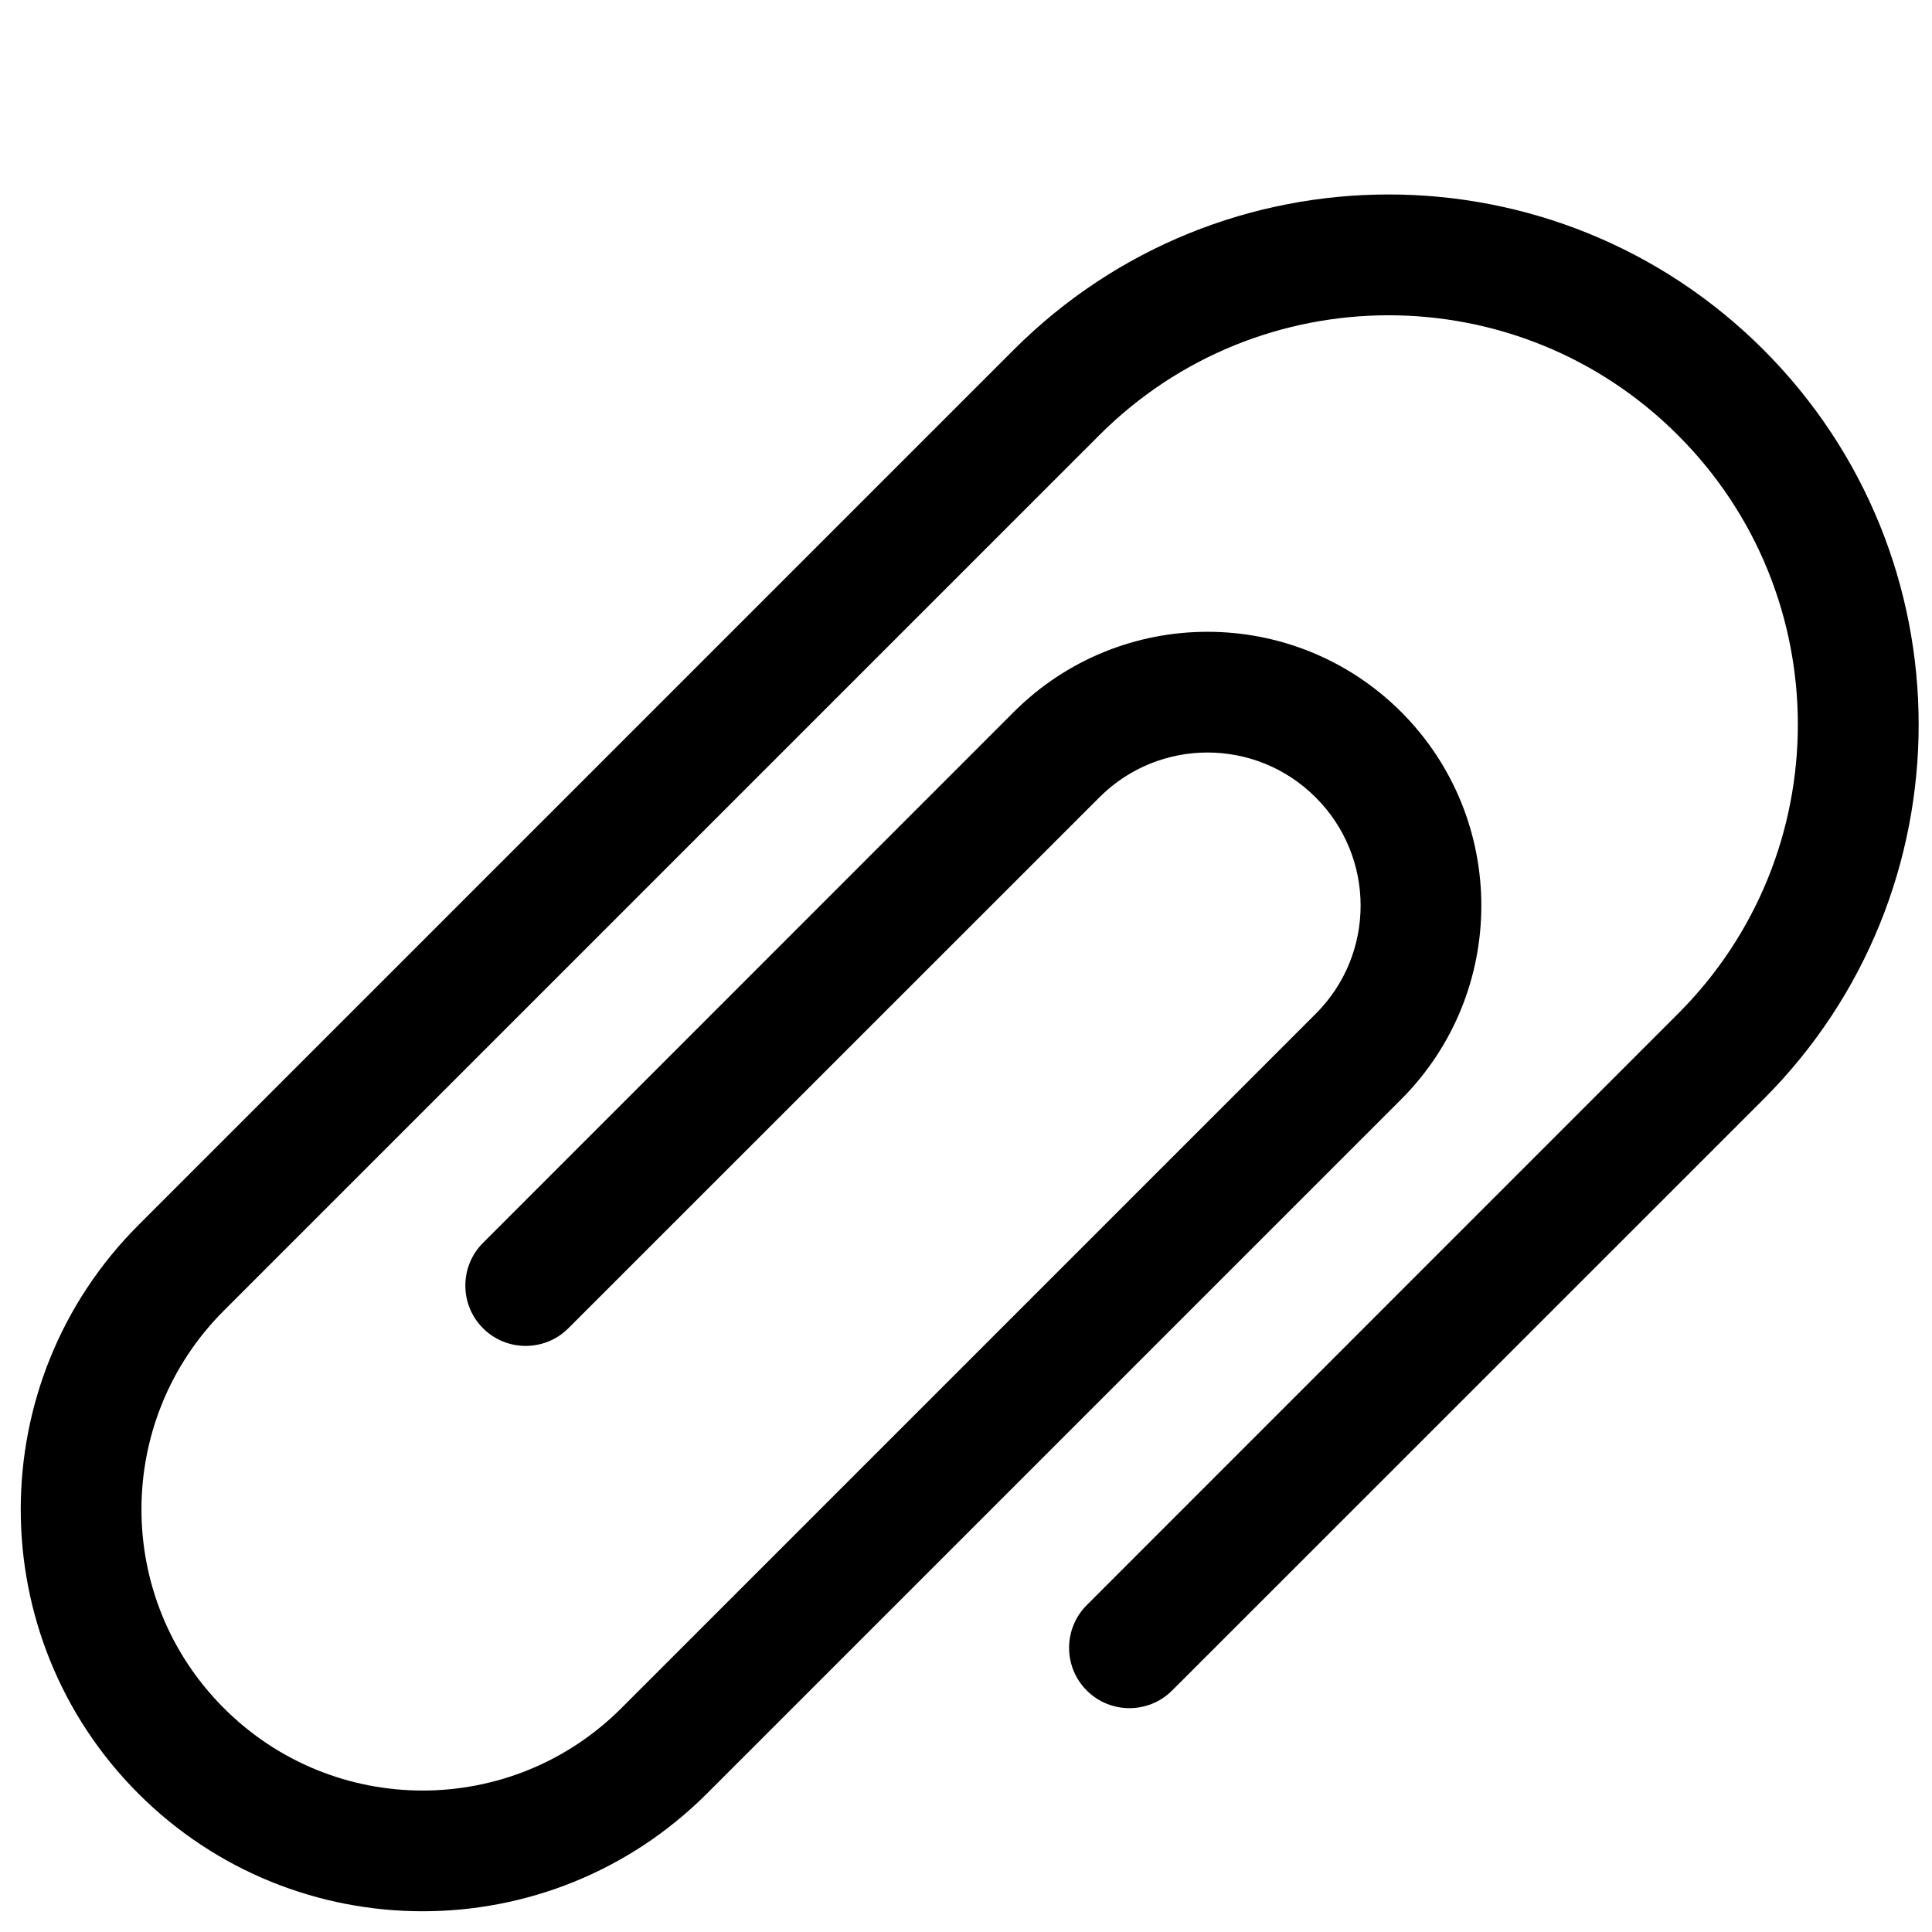 <svg viewBox='0 0 16 16' xmlns="http://www.w3.org/2000/svg">
    <path
        fill-rule='evenodd'
        clip-rule='evenodd'
        d='M8.396 2.896C10.111 1.182 12.889 1.182 14.604 2.896C16.318 4.611 16.318 7.39 14.604 9.104L9.707 14C9.512 14.195 9.195 14.195 9 14V14C8.805 13.805 8.805 13.488 9 13.293L13.896 8.396C15.22 7.073 15.22 4.927 13.896 3.604C12.573 2.28 10.427 2.28 9.104 3.604L1.854 10.854C0.944 11.763 0.944 13.237 1.854 14.146C2.763 15.056 4.237 15.056 5.146 14.146L10.896 8.396C11.392 7.901 11.392 7.099 10.896 6.604C10.401 6.108 9.599 6.108 9.104 6.604L4.707 11C4.512 11.195 4.195 11.195 4 11V11C3.805 10.805 3.805 10.488 4 10.293L8.396 5.896C9.282 5.011 10.718 5.011 11.604 5.896C12.489 6.782 12.489 8.218 11.604 9.104L5.854 14.854C4.554 16.153 2.446 16.153 1.146 14.854C-0.153 13.554 -0.153 11.446 1.146 10.146L8.396 2.896Z'
    />
</svg>
